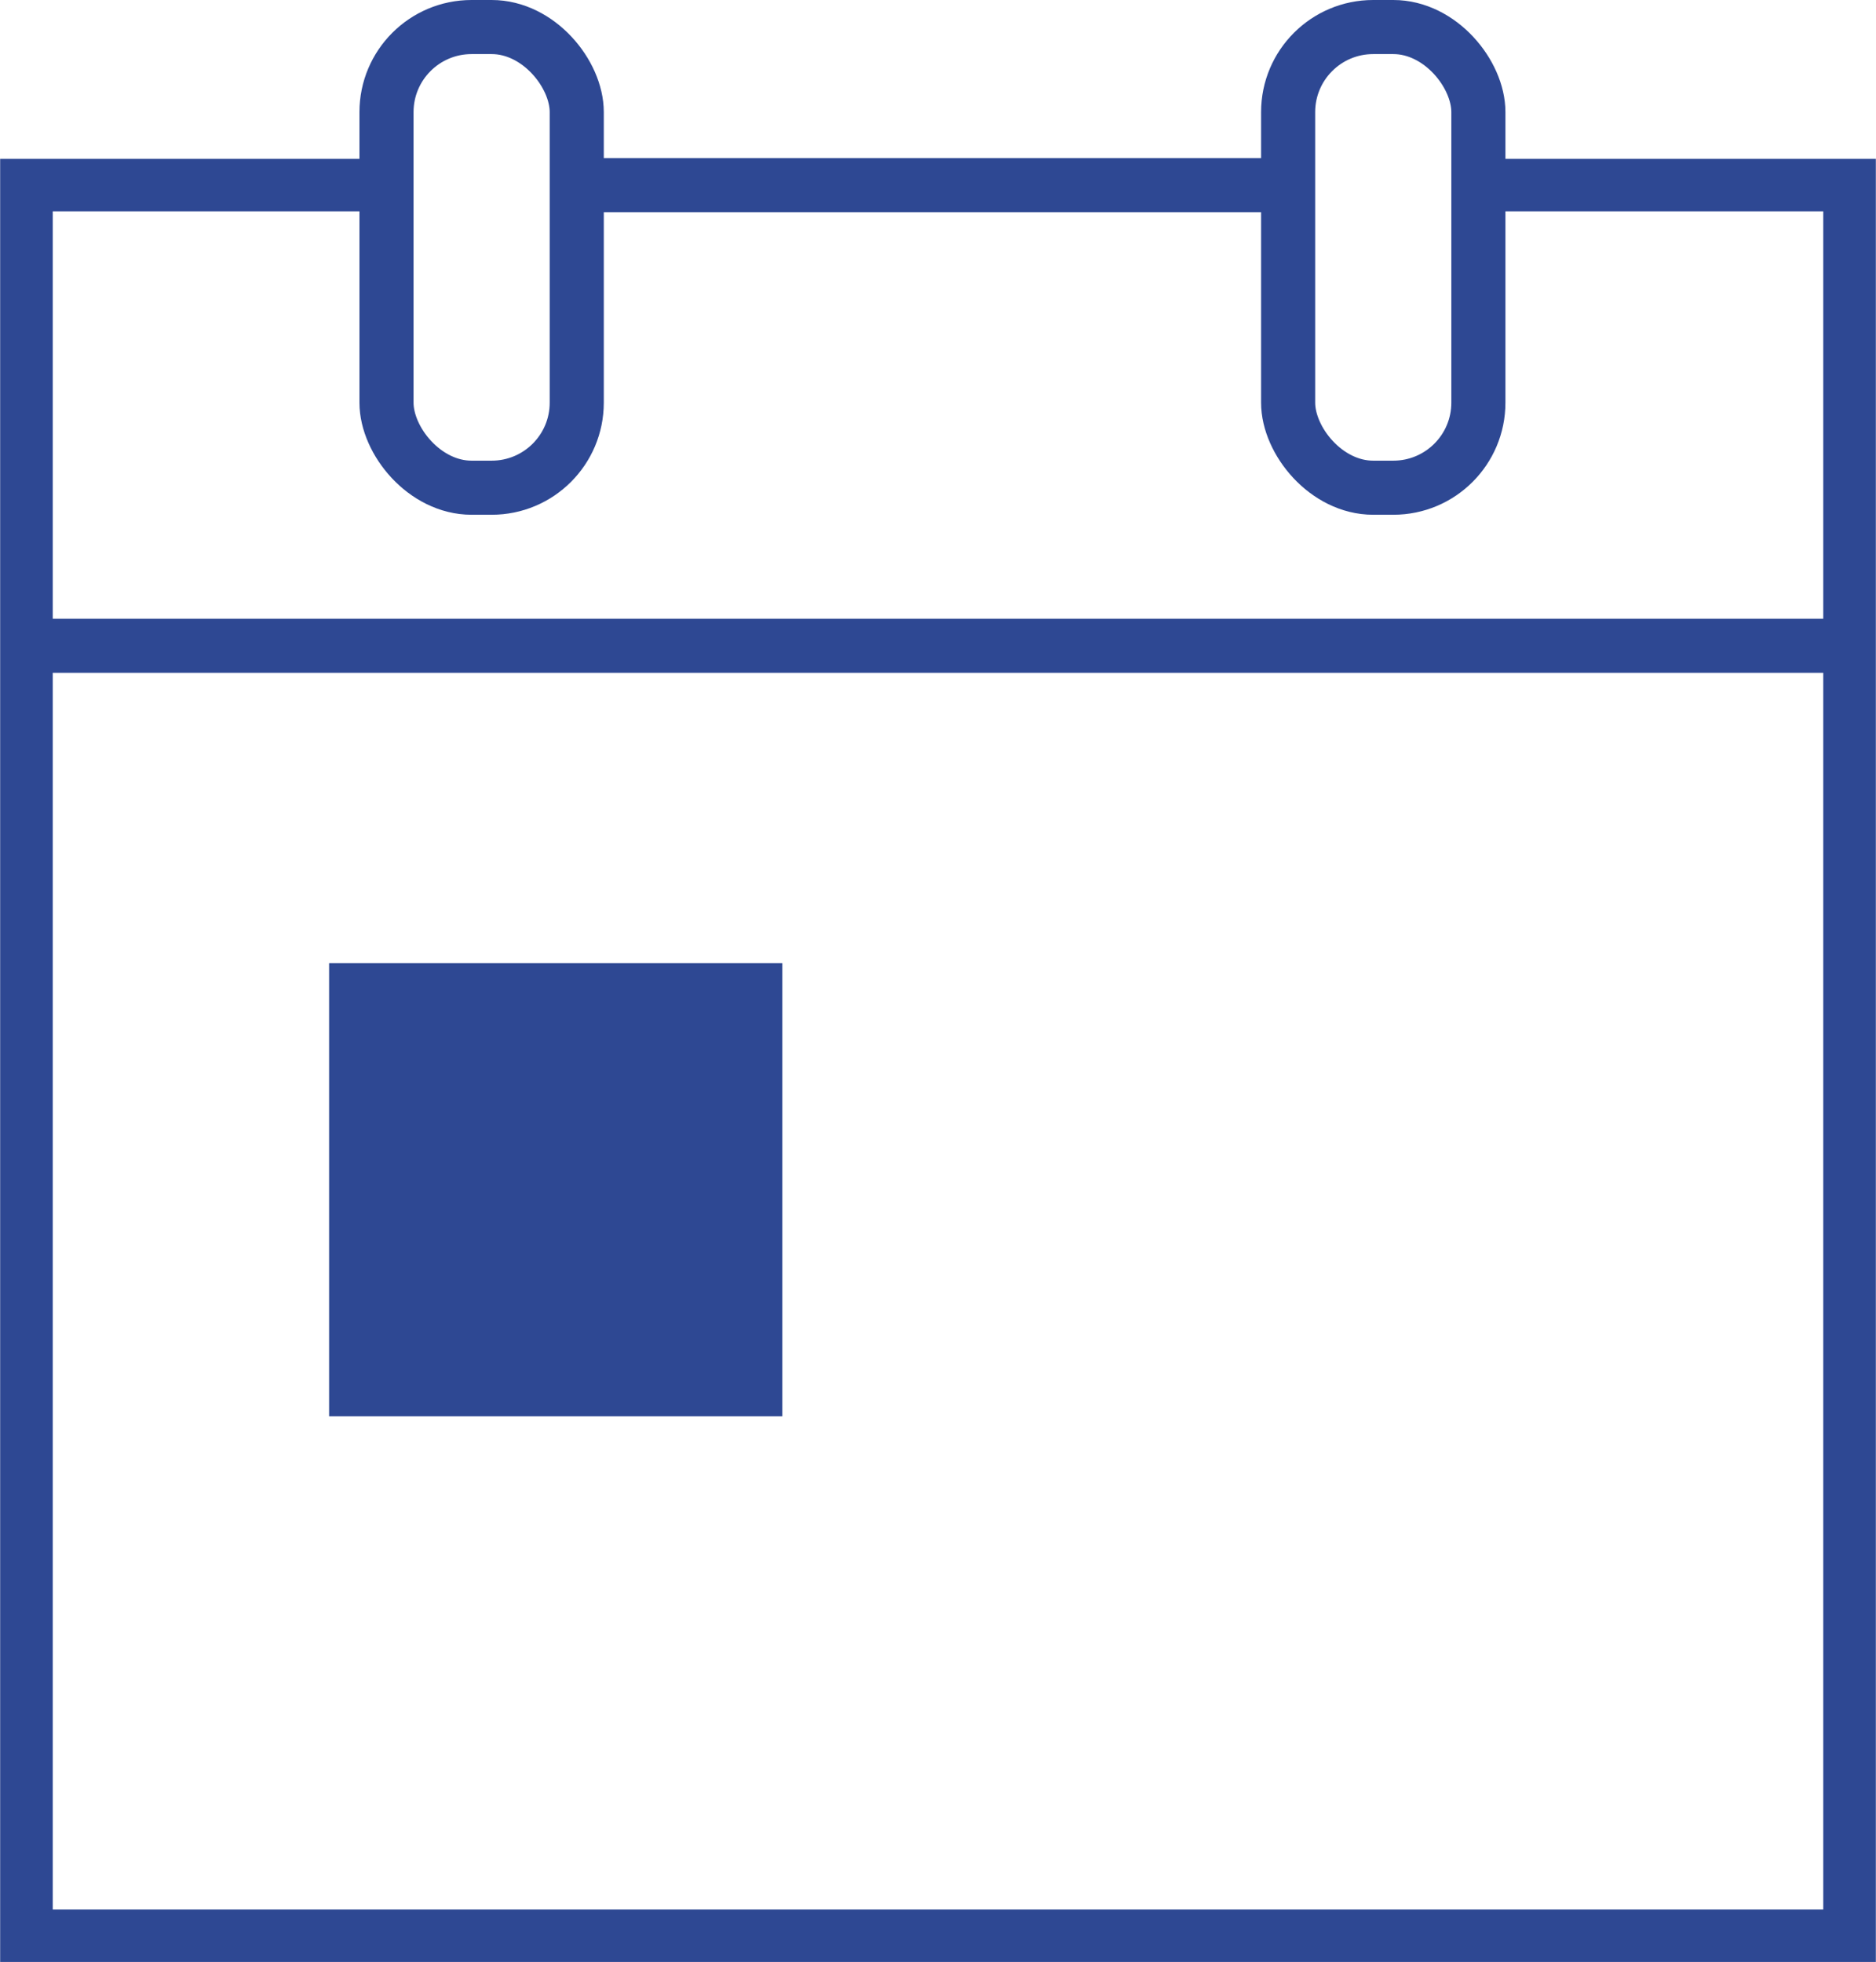 <svg id="Capa_1" data-name="Capa 1" xmlns="http://www.w3.org/2000/svg" viewBox="0 0 62.42 65.29"><defs><style>.cls-1{fill:#2e4893;}.cls-2,.cls-3{fill:none;stroke:#2e4893;stroke-miterlimit:10;}.cls-2{stroke-width:1.75px;}.cls-3{stroke-width:1.8px;}</style></defs><title>inicio</title><rect class="cls-1" x="10.95" y="32.05" width="15.08" height="15.08"/><polyline class="cls-2" points="49.02 6.16 61.54 6.16 61.54 29.03 61.54 48.03 61.54 64.42 0.88 64.42 0.88 6.16 12.65 6.16"/><line class="cls-3" x1="19.15" y1="6.16" x2="43.02" y2="6.16"/><line class="cls-3" x1="0.54" y1="21.49" x2="61.21" y2="21.49"/><rect class="cls-3" x="12.86" y="0.9" width="6.33" height="15.33" rx="2.83" ry="2.83"/><rect class="cls-3" x="42.86" y="0.9" width="6.33" height="15.33" rx="2.83" ry="2.83"/></svg>